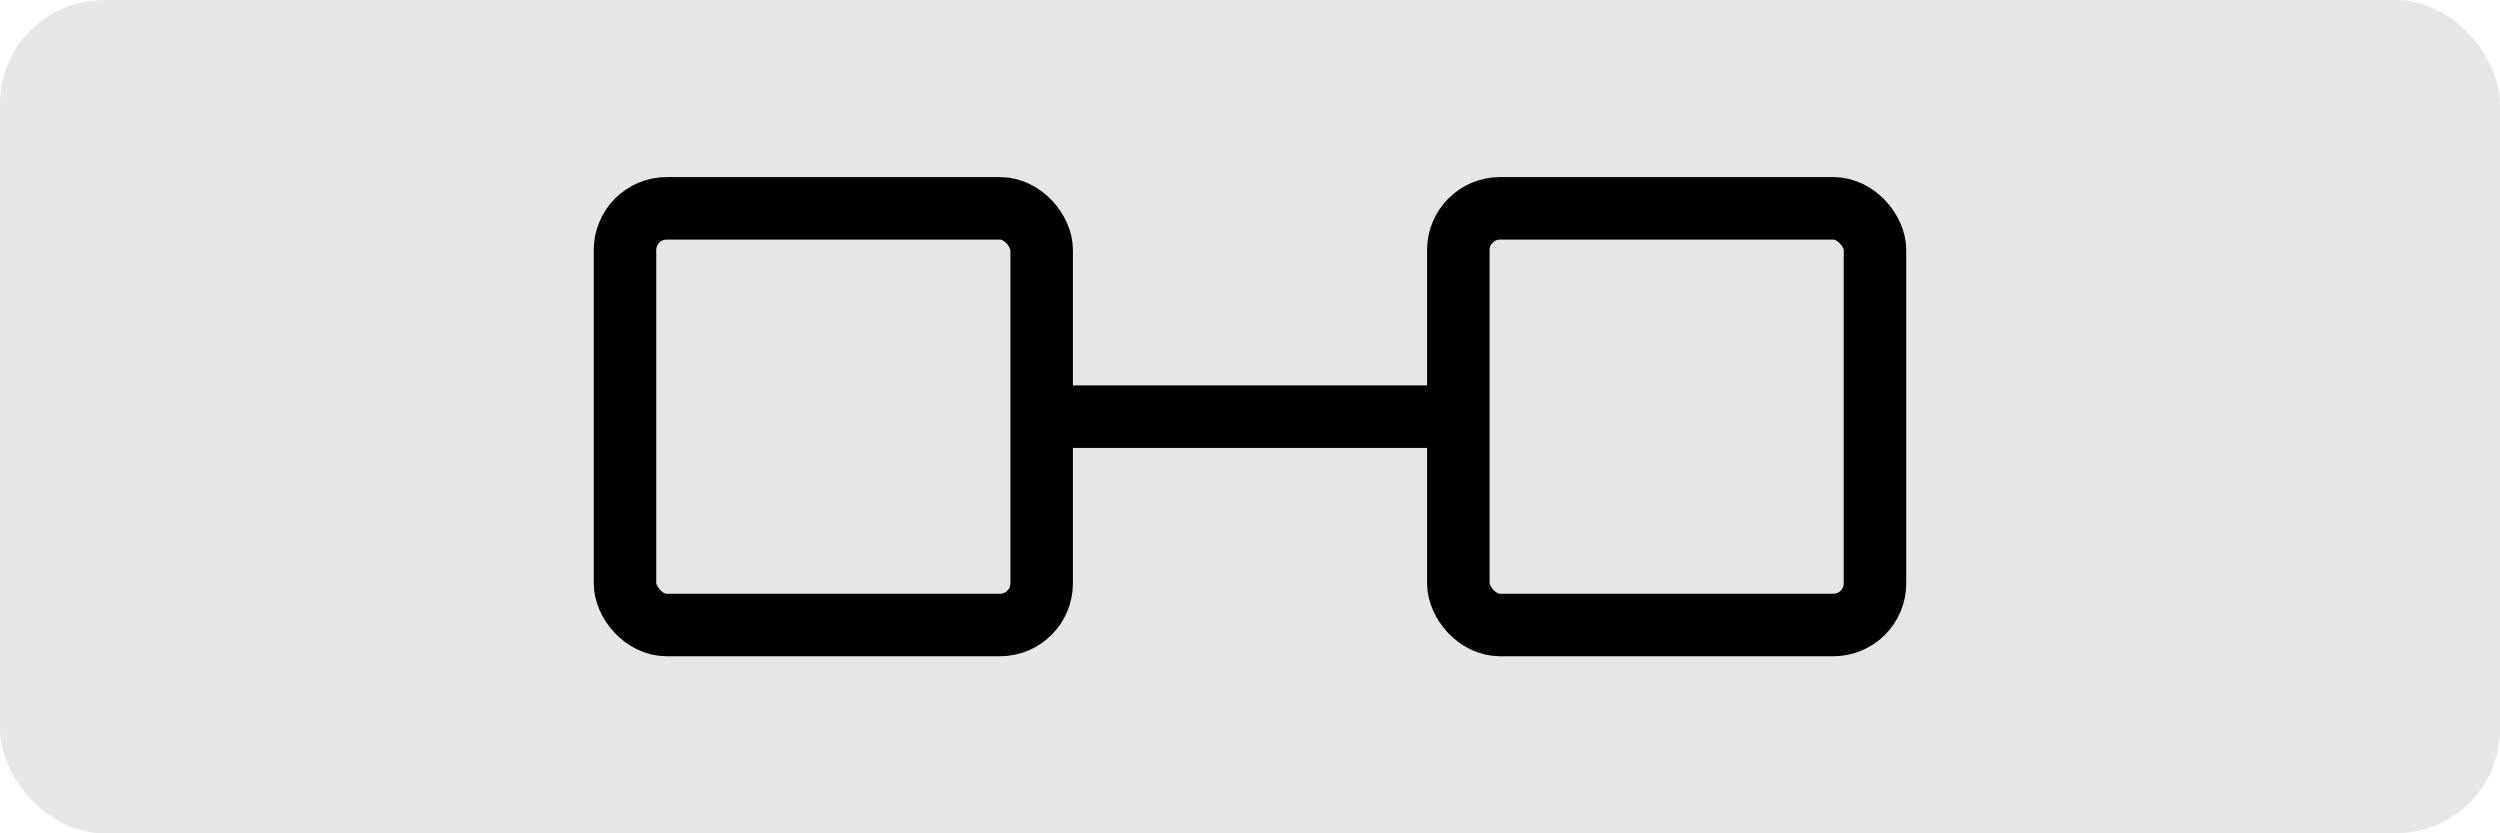 <svg width="120" height="40" viewBox="0 0 120 40" fill="none" xmlns="http://www.w3.org/2000/svg">
  <rect width="120" height="40" rx="5" fill="currentColor" fill-opacity="0.1"/>
  <rect x="30" y="10" width="20" height="20" stroke="currentColor" stroke-width="3" rx="2"/>
  <rect x="70" y="10" width="20" height="20" stroke="currentColor" stroke-width="3" rx="2"/>
  <path d="M50 20H70" stroke="currentColor" stroke-width="3"/>
</svg> 